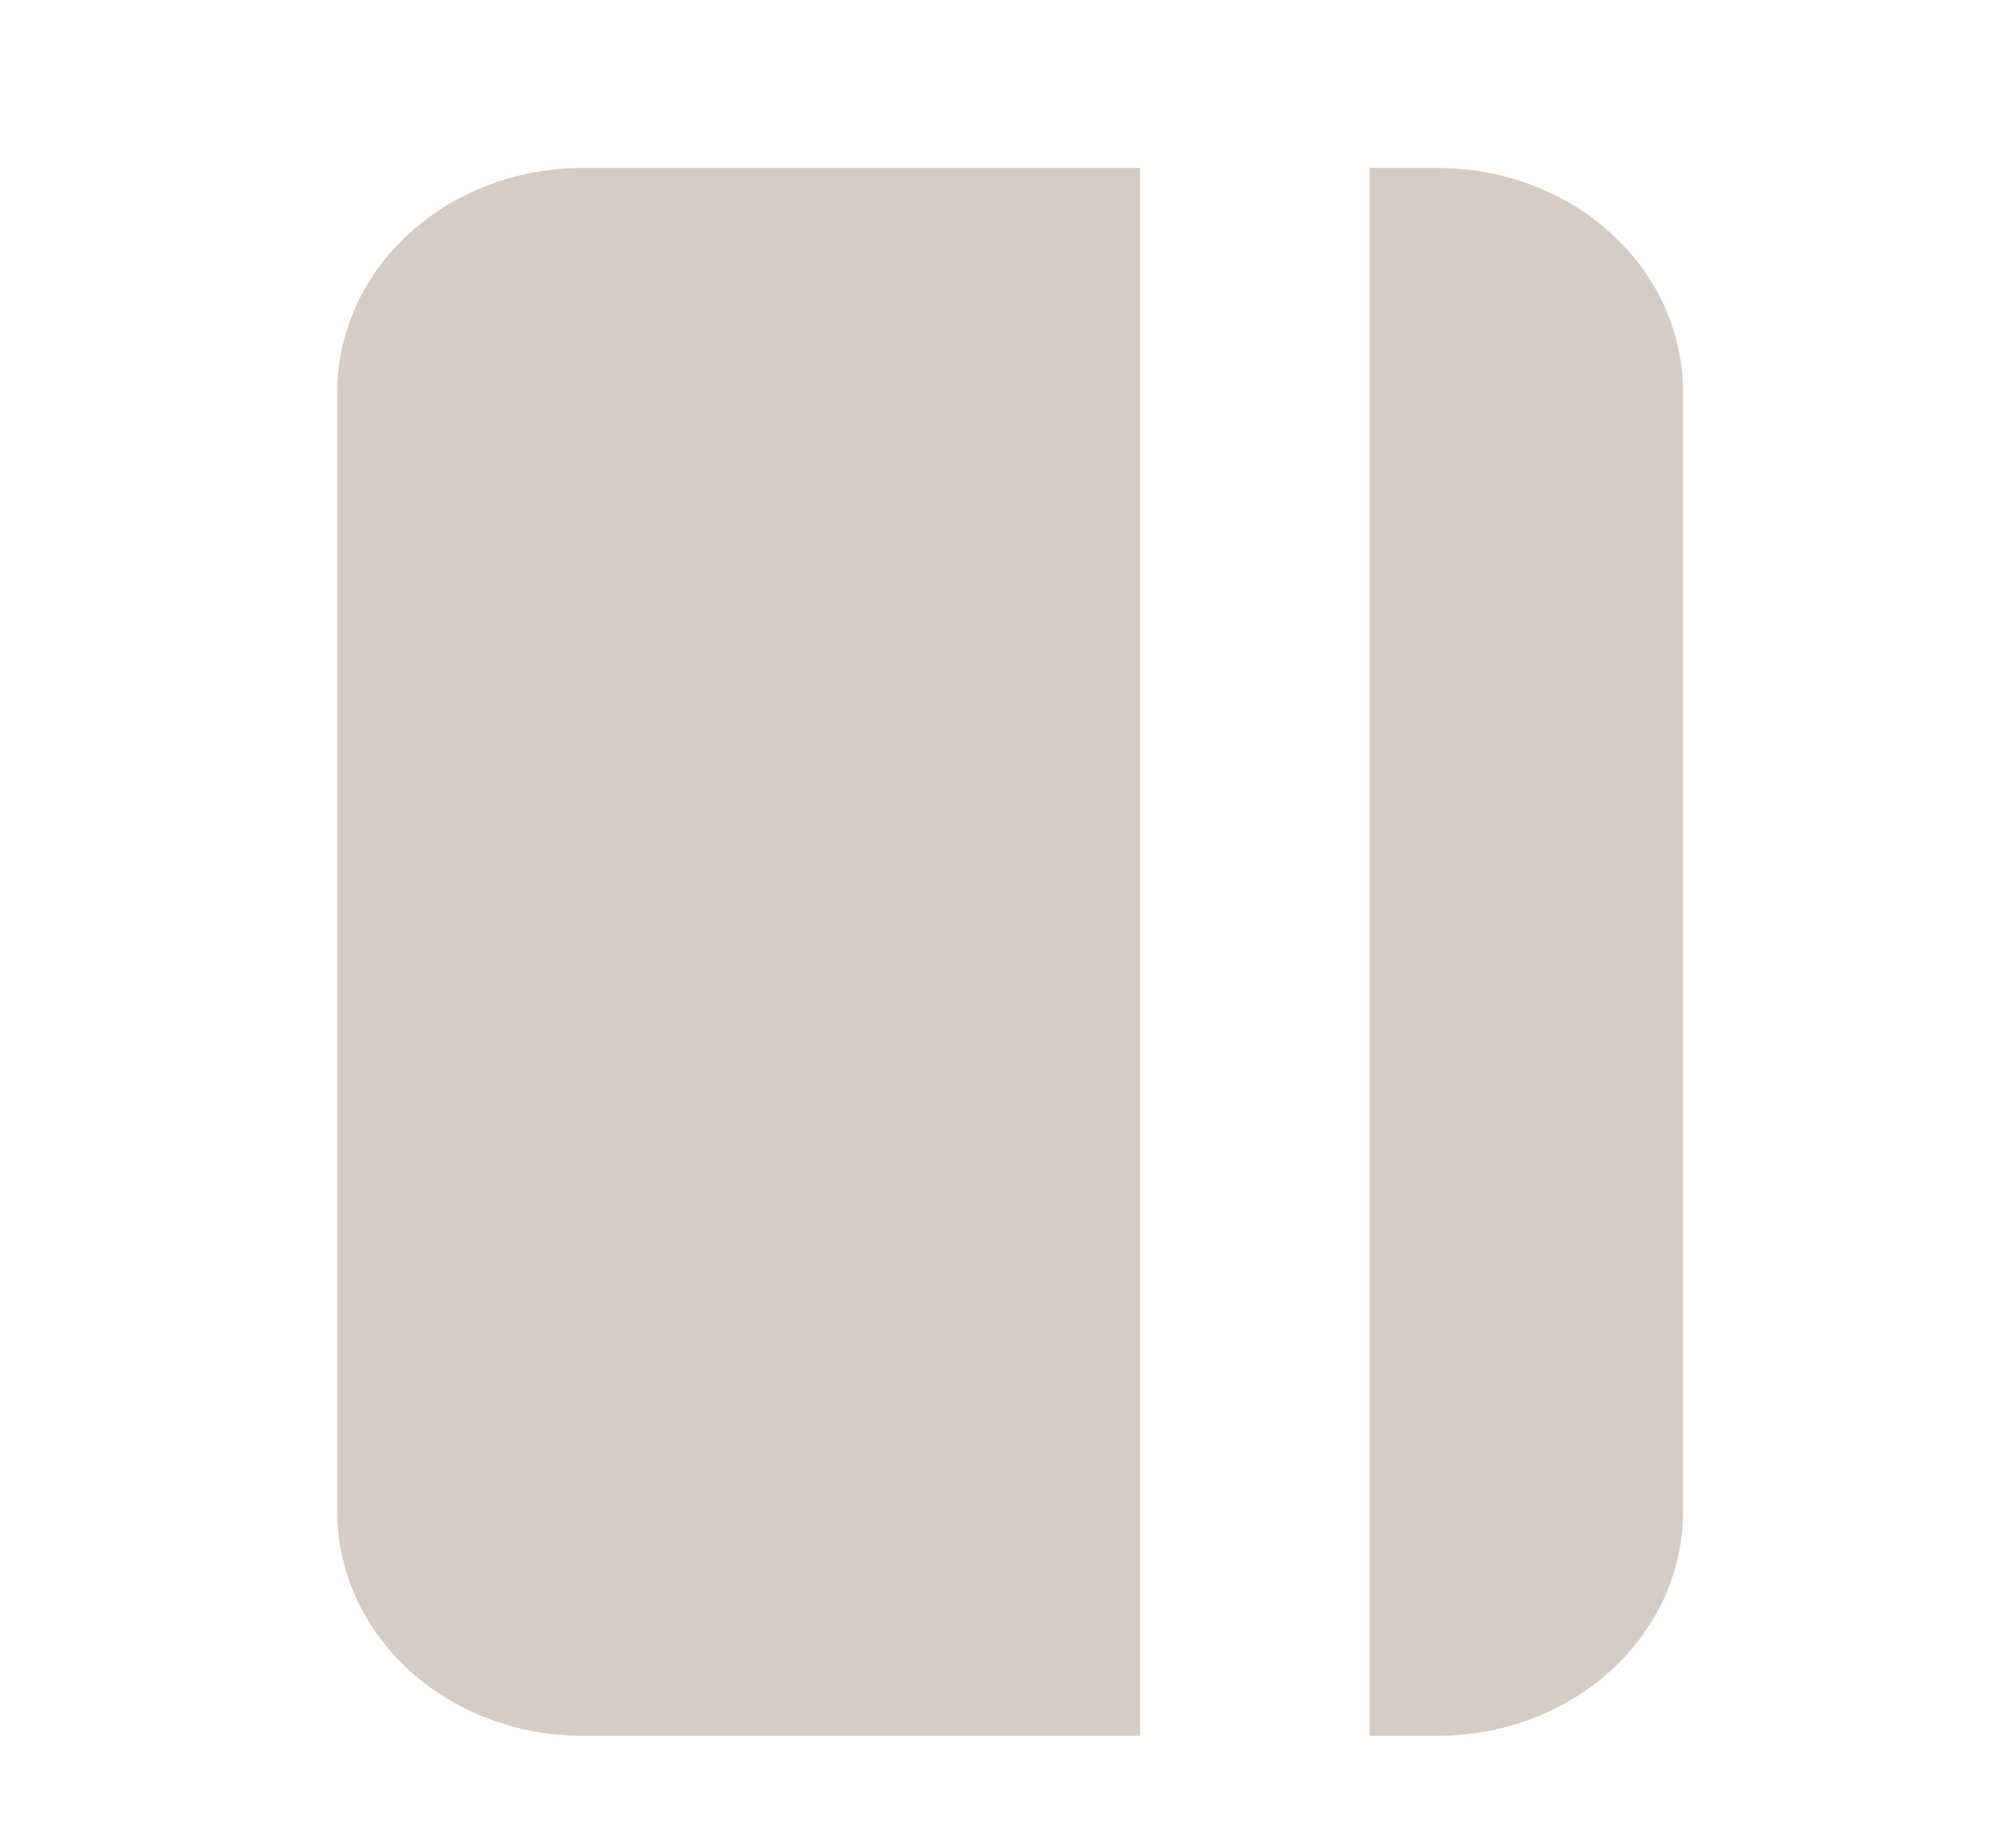 <svg width="24" height="22" viewBox="0 0 24 22" fill="none" xmlns="http://www.w3.org/2000/svg">
<path d="M13.573 20.667H6.928C6.155 20.666 5.415 20.385 4.869 19.885C4.323 19.385 4.015 18.707 4.015 18V4.667C4.015 3.96 4.323 3.282 4.869 2.782C5.415 2.282 6.155 2.001 6.928 2H13.573V20.667ZM17.124 20.667H16.305V2H17.124C17.896 2.001 18.637 2.282 19.183 2.782C19.729 3.282 20.036 3.96 20.037 4.667V18C20.036 18.707 19.729 19.385 19.183 19.885C18.637 20.385 17.896 20.666 17.124 20.667Z" fill="#D6CCC6"/>
</svg>
